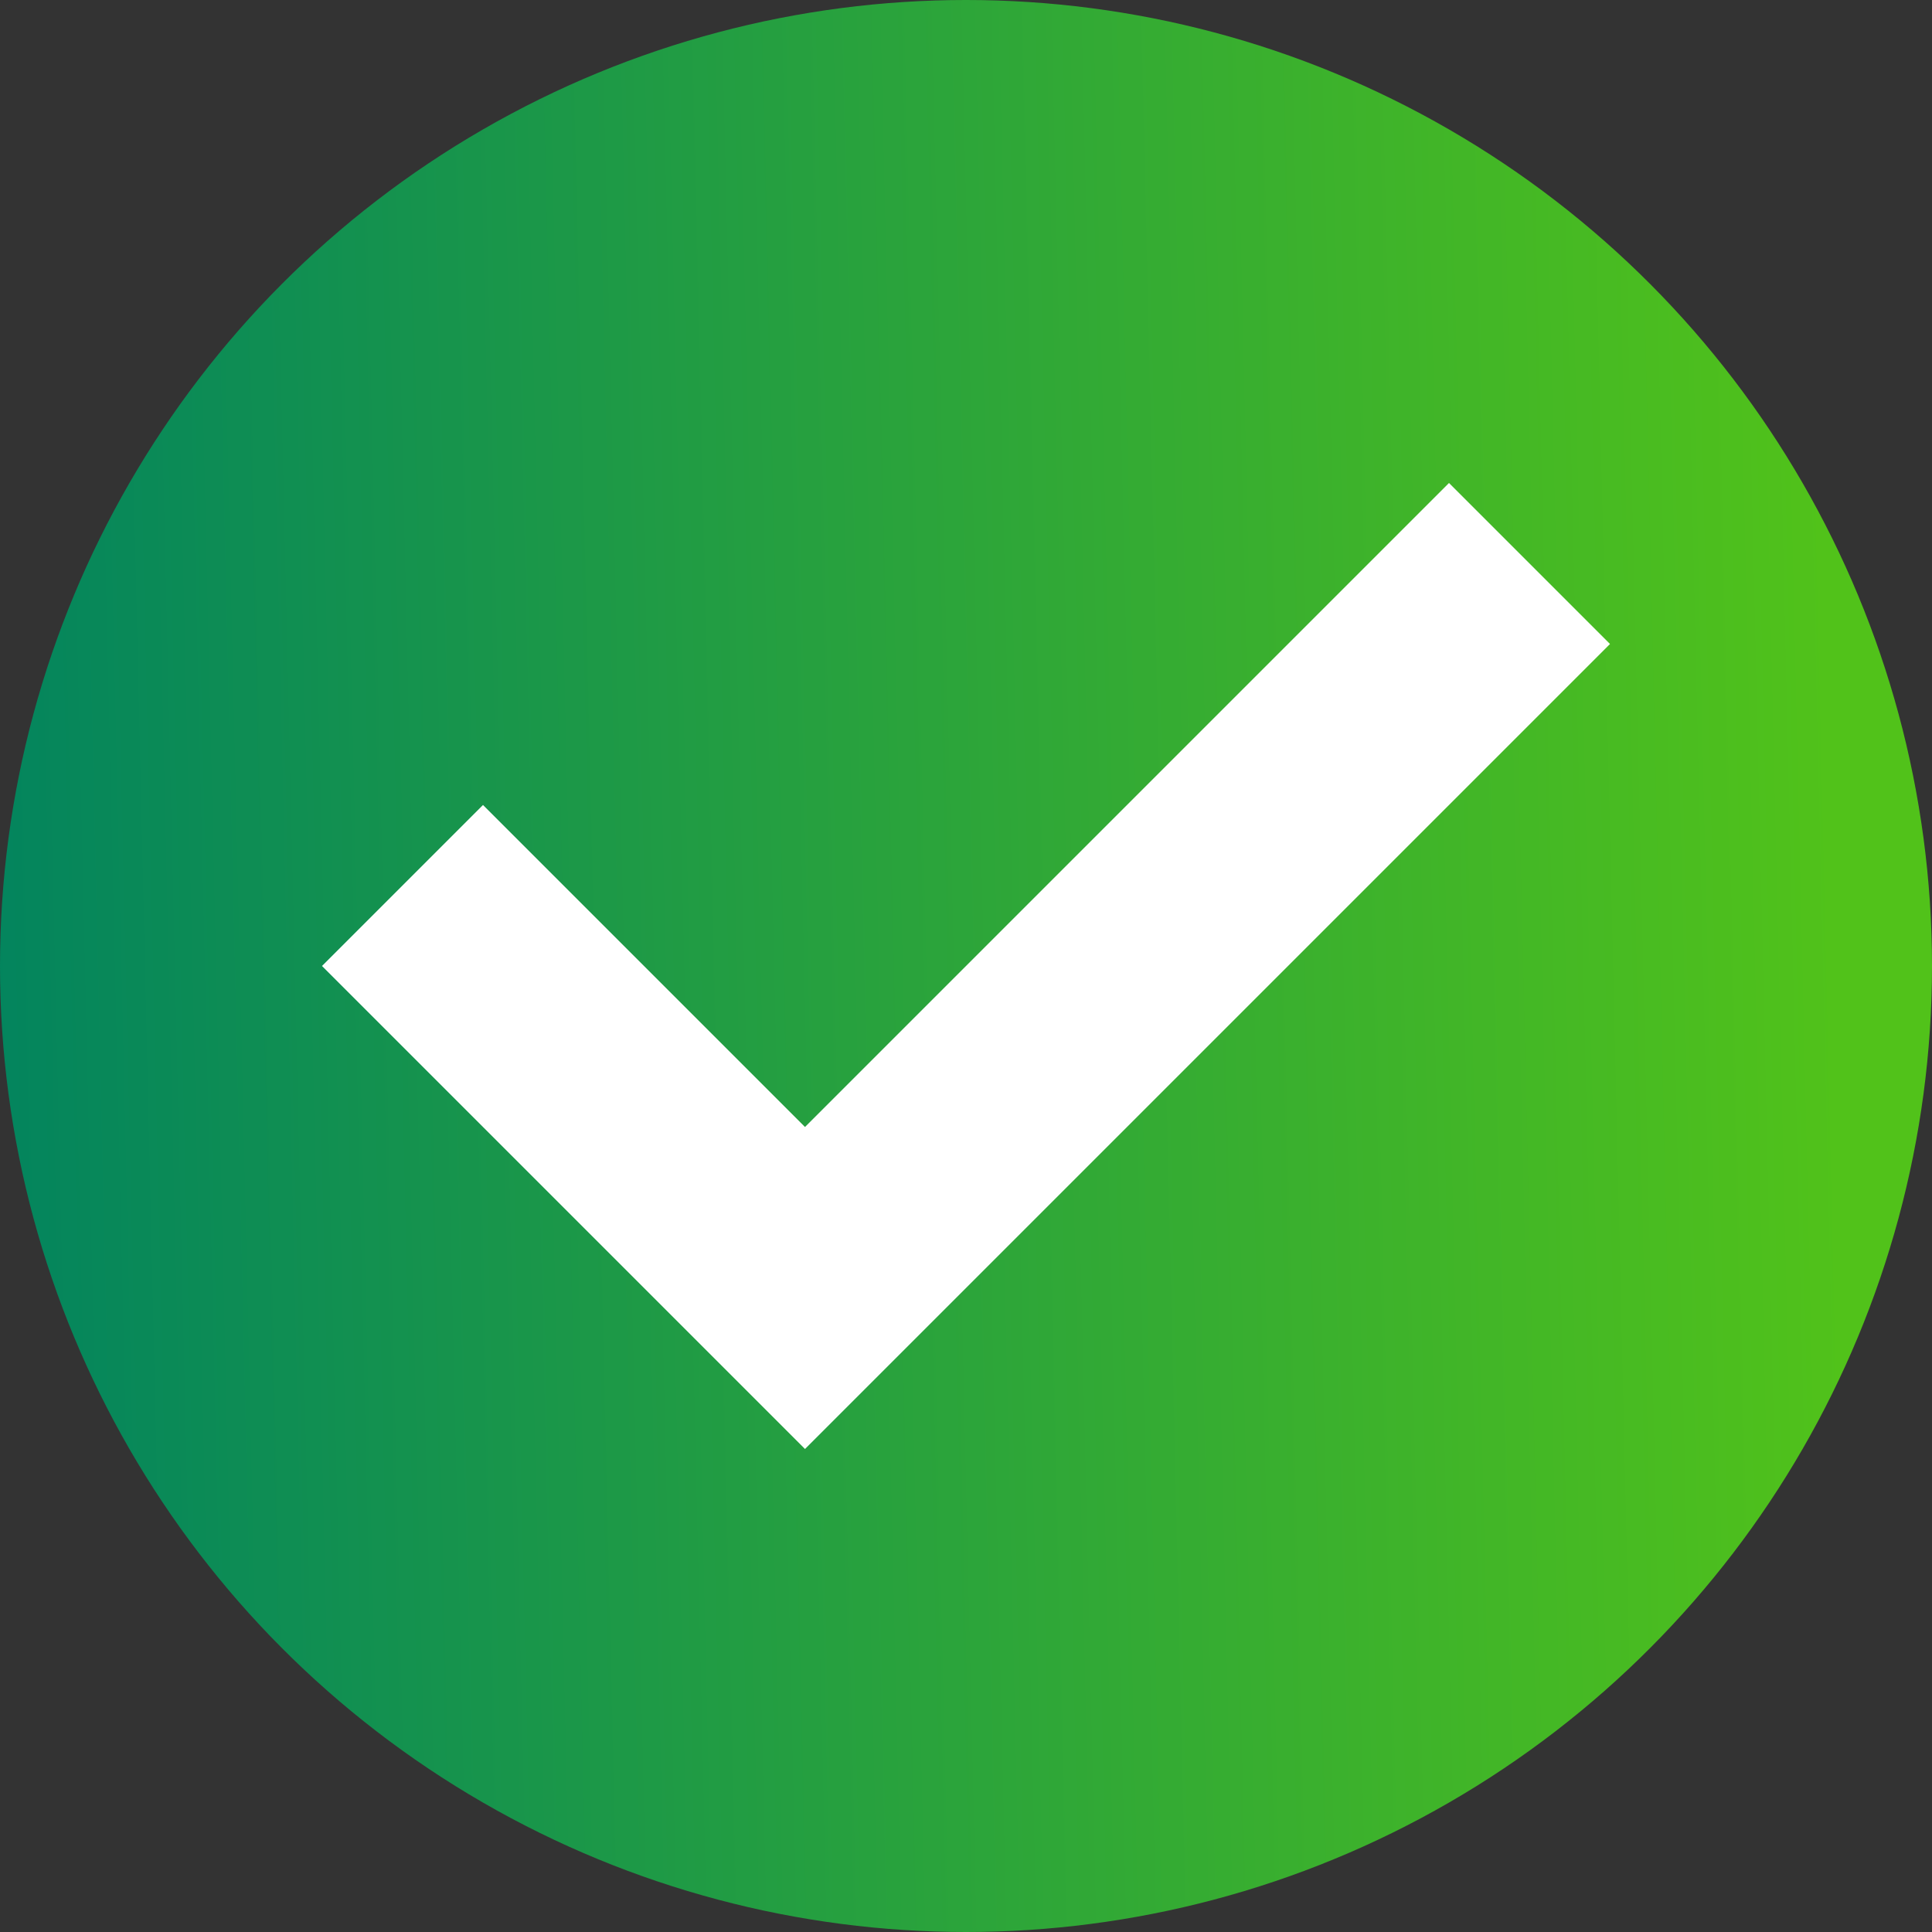<svg id="Group_36581" data-name="Group 36581" xmlns="http://www.w3.org/2000/svg" xmlns:xlink="http://www.w3.org/1999/xlink" width="24" height="24" viewBox="0 0 24 24">
  <rect x="0" y="0" width="24" height="24" fill="#333333" stroke="none"/>
  <defs>
    <linearGradient id="linear-gradient" x1="-0.043" y1="0.24" x2="0.941" y2="0.217" gradientUnits="objectBoundingBox">
      <stop offset="0" stop-color="#008260"/>
      <stop offset="1" stop-color="#51c21a"/>
    </linearGradient>
  </defs>
  <circle id="Ellipse_80" data-name="Ellipse 80" cx="12" cy="12" r="12" fill="url(#linear-gradient)"/>
  <path id="check" d="M8,13,6,15l6,6L22,11,20,9l-8,8Z" transform="translate(-2 -3)" fill="#fff" fill-rule="evenodd"/>
</svg>
